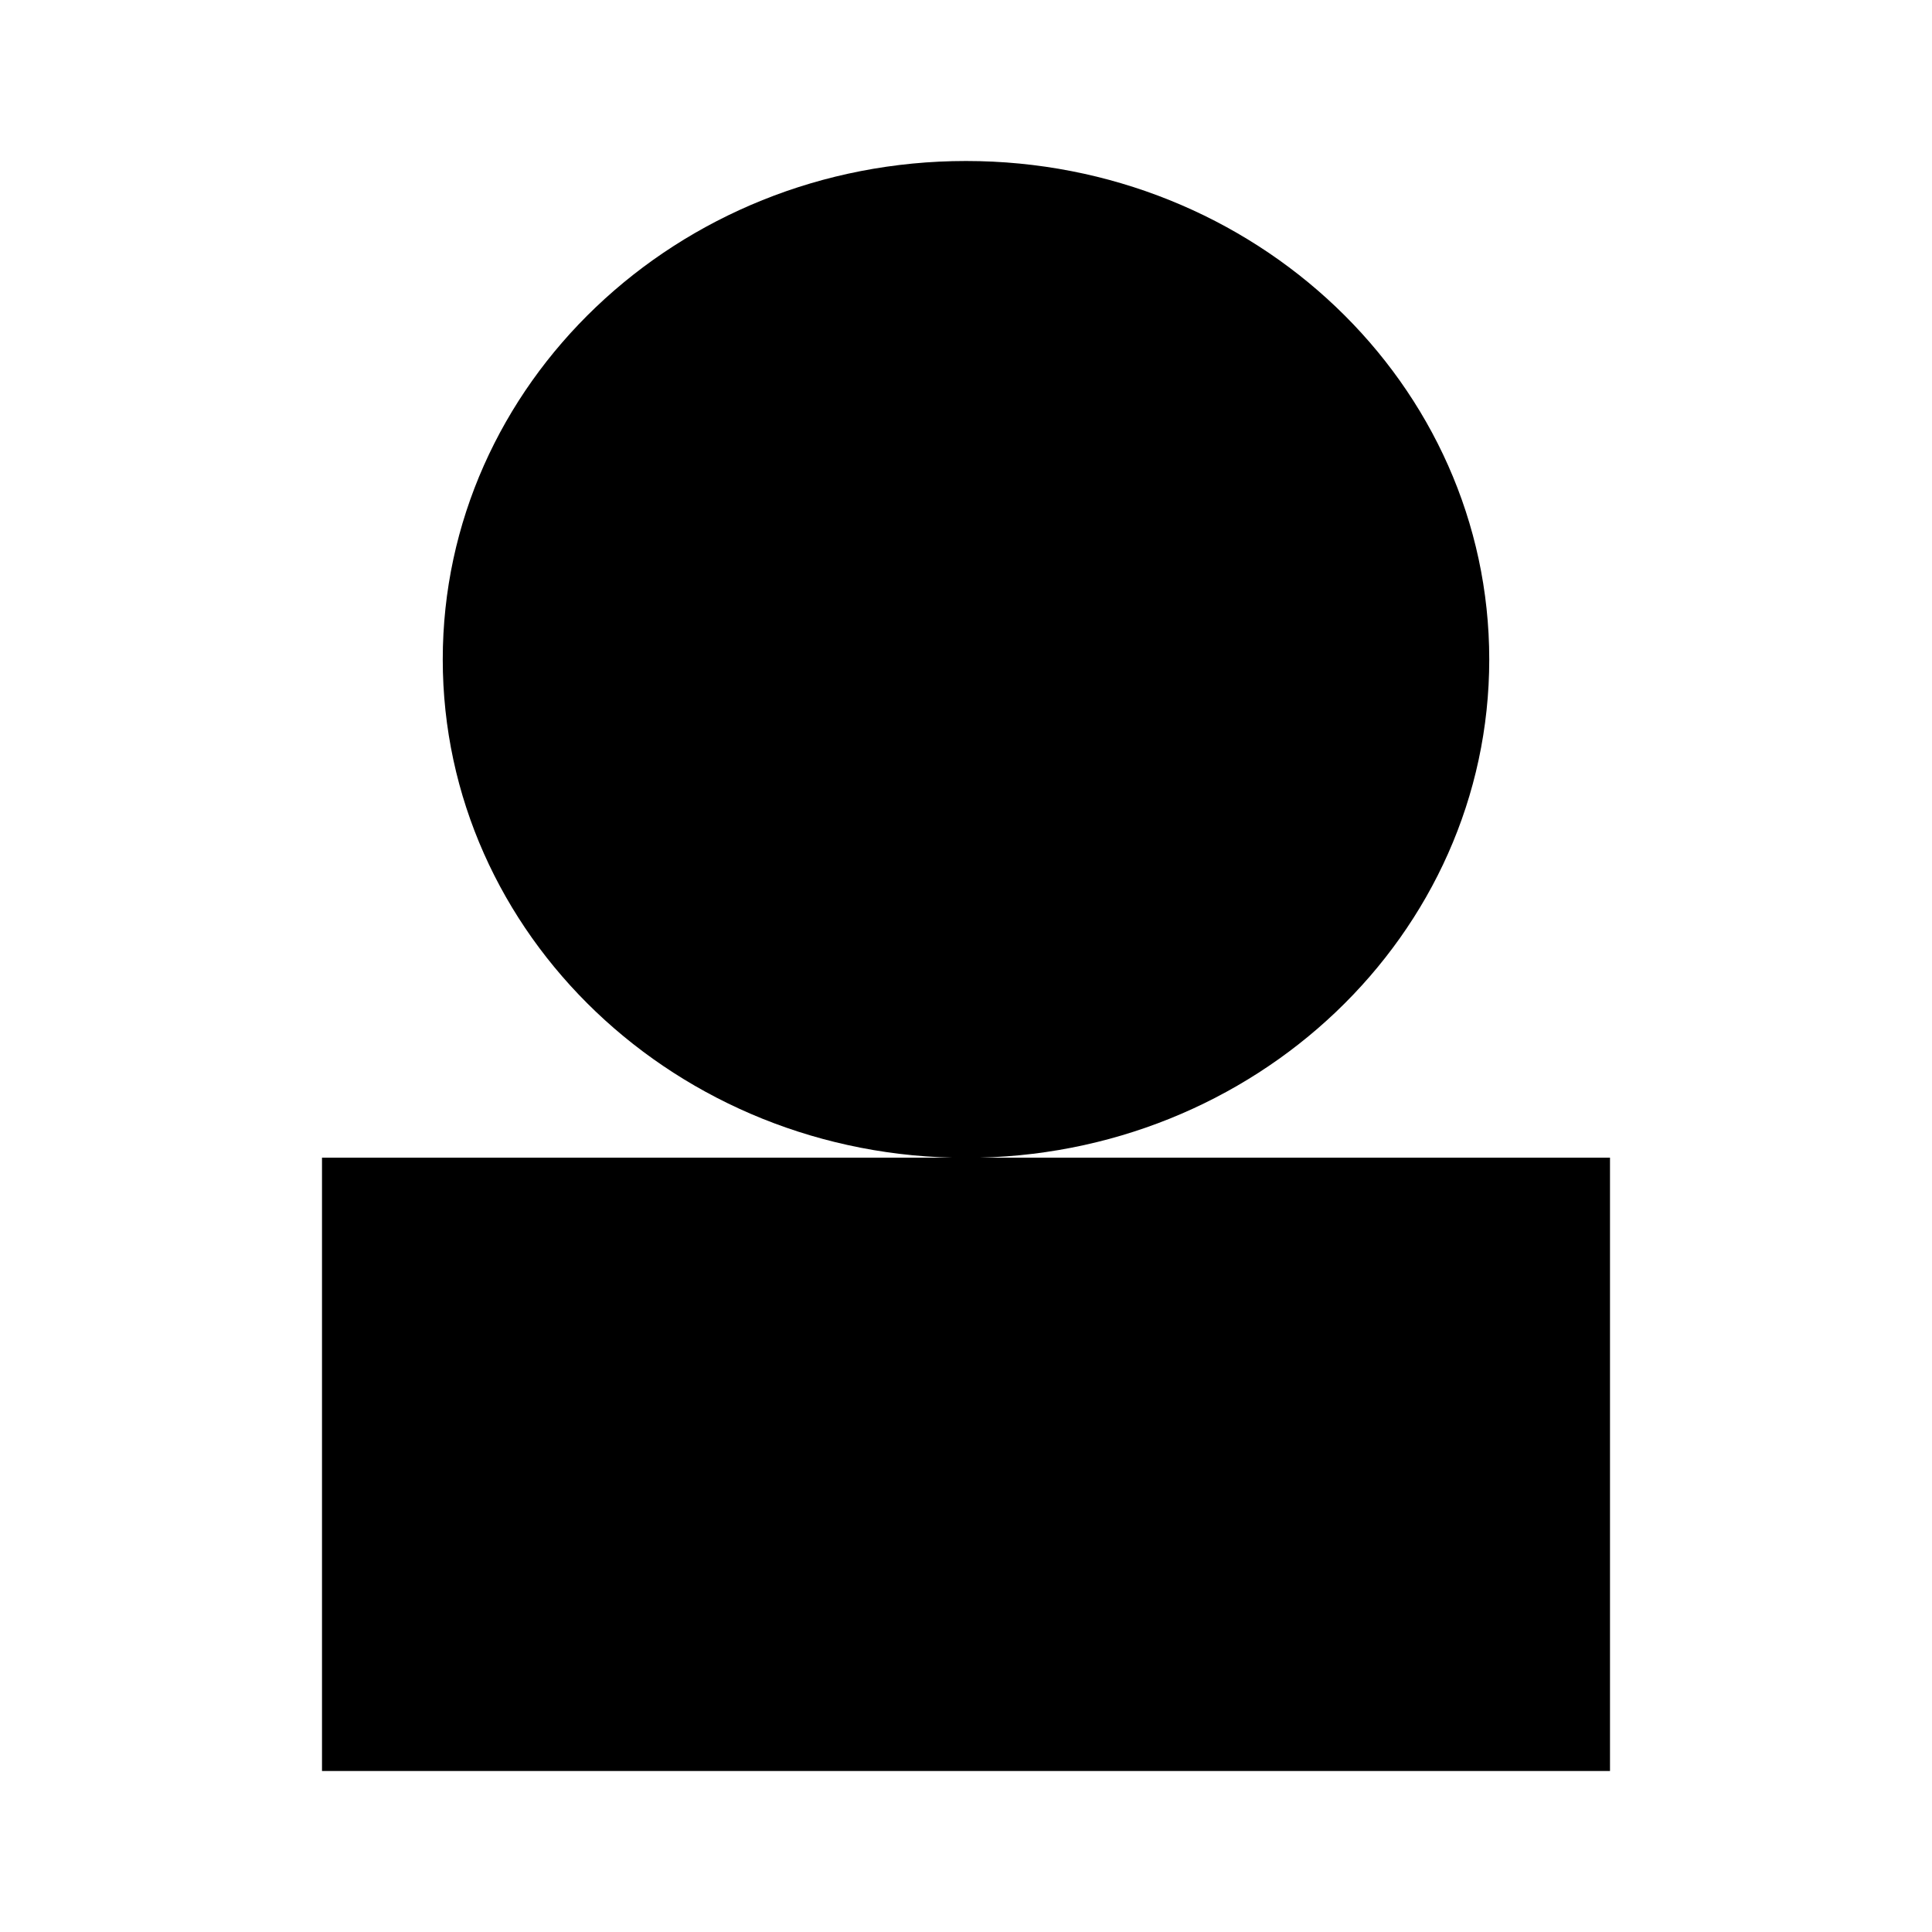 <svg xmlns="http://www.w3.org/2000/svg" width="24" height="24" fill="none"><path fill="#000" d="M18.5 8.192c0 3.42-2.91 6.191-6.5 6.191s-6.5-2.772-6.5-6.191S8.41 2 12 2s6.5 2.772 6.5 6.192"/><path fill="#000" d="M4 14.381h16V22H4z"/></svg>